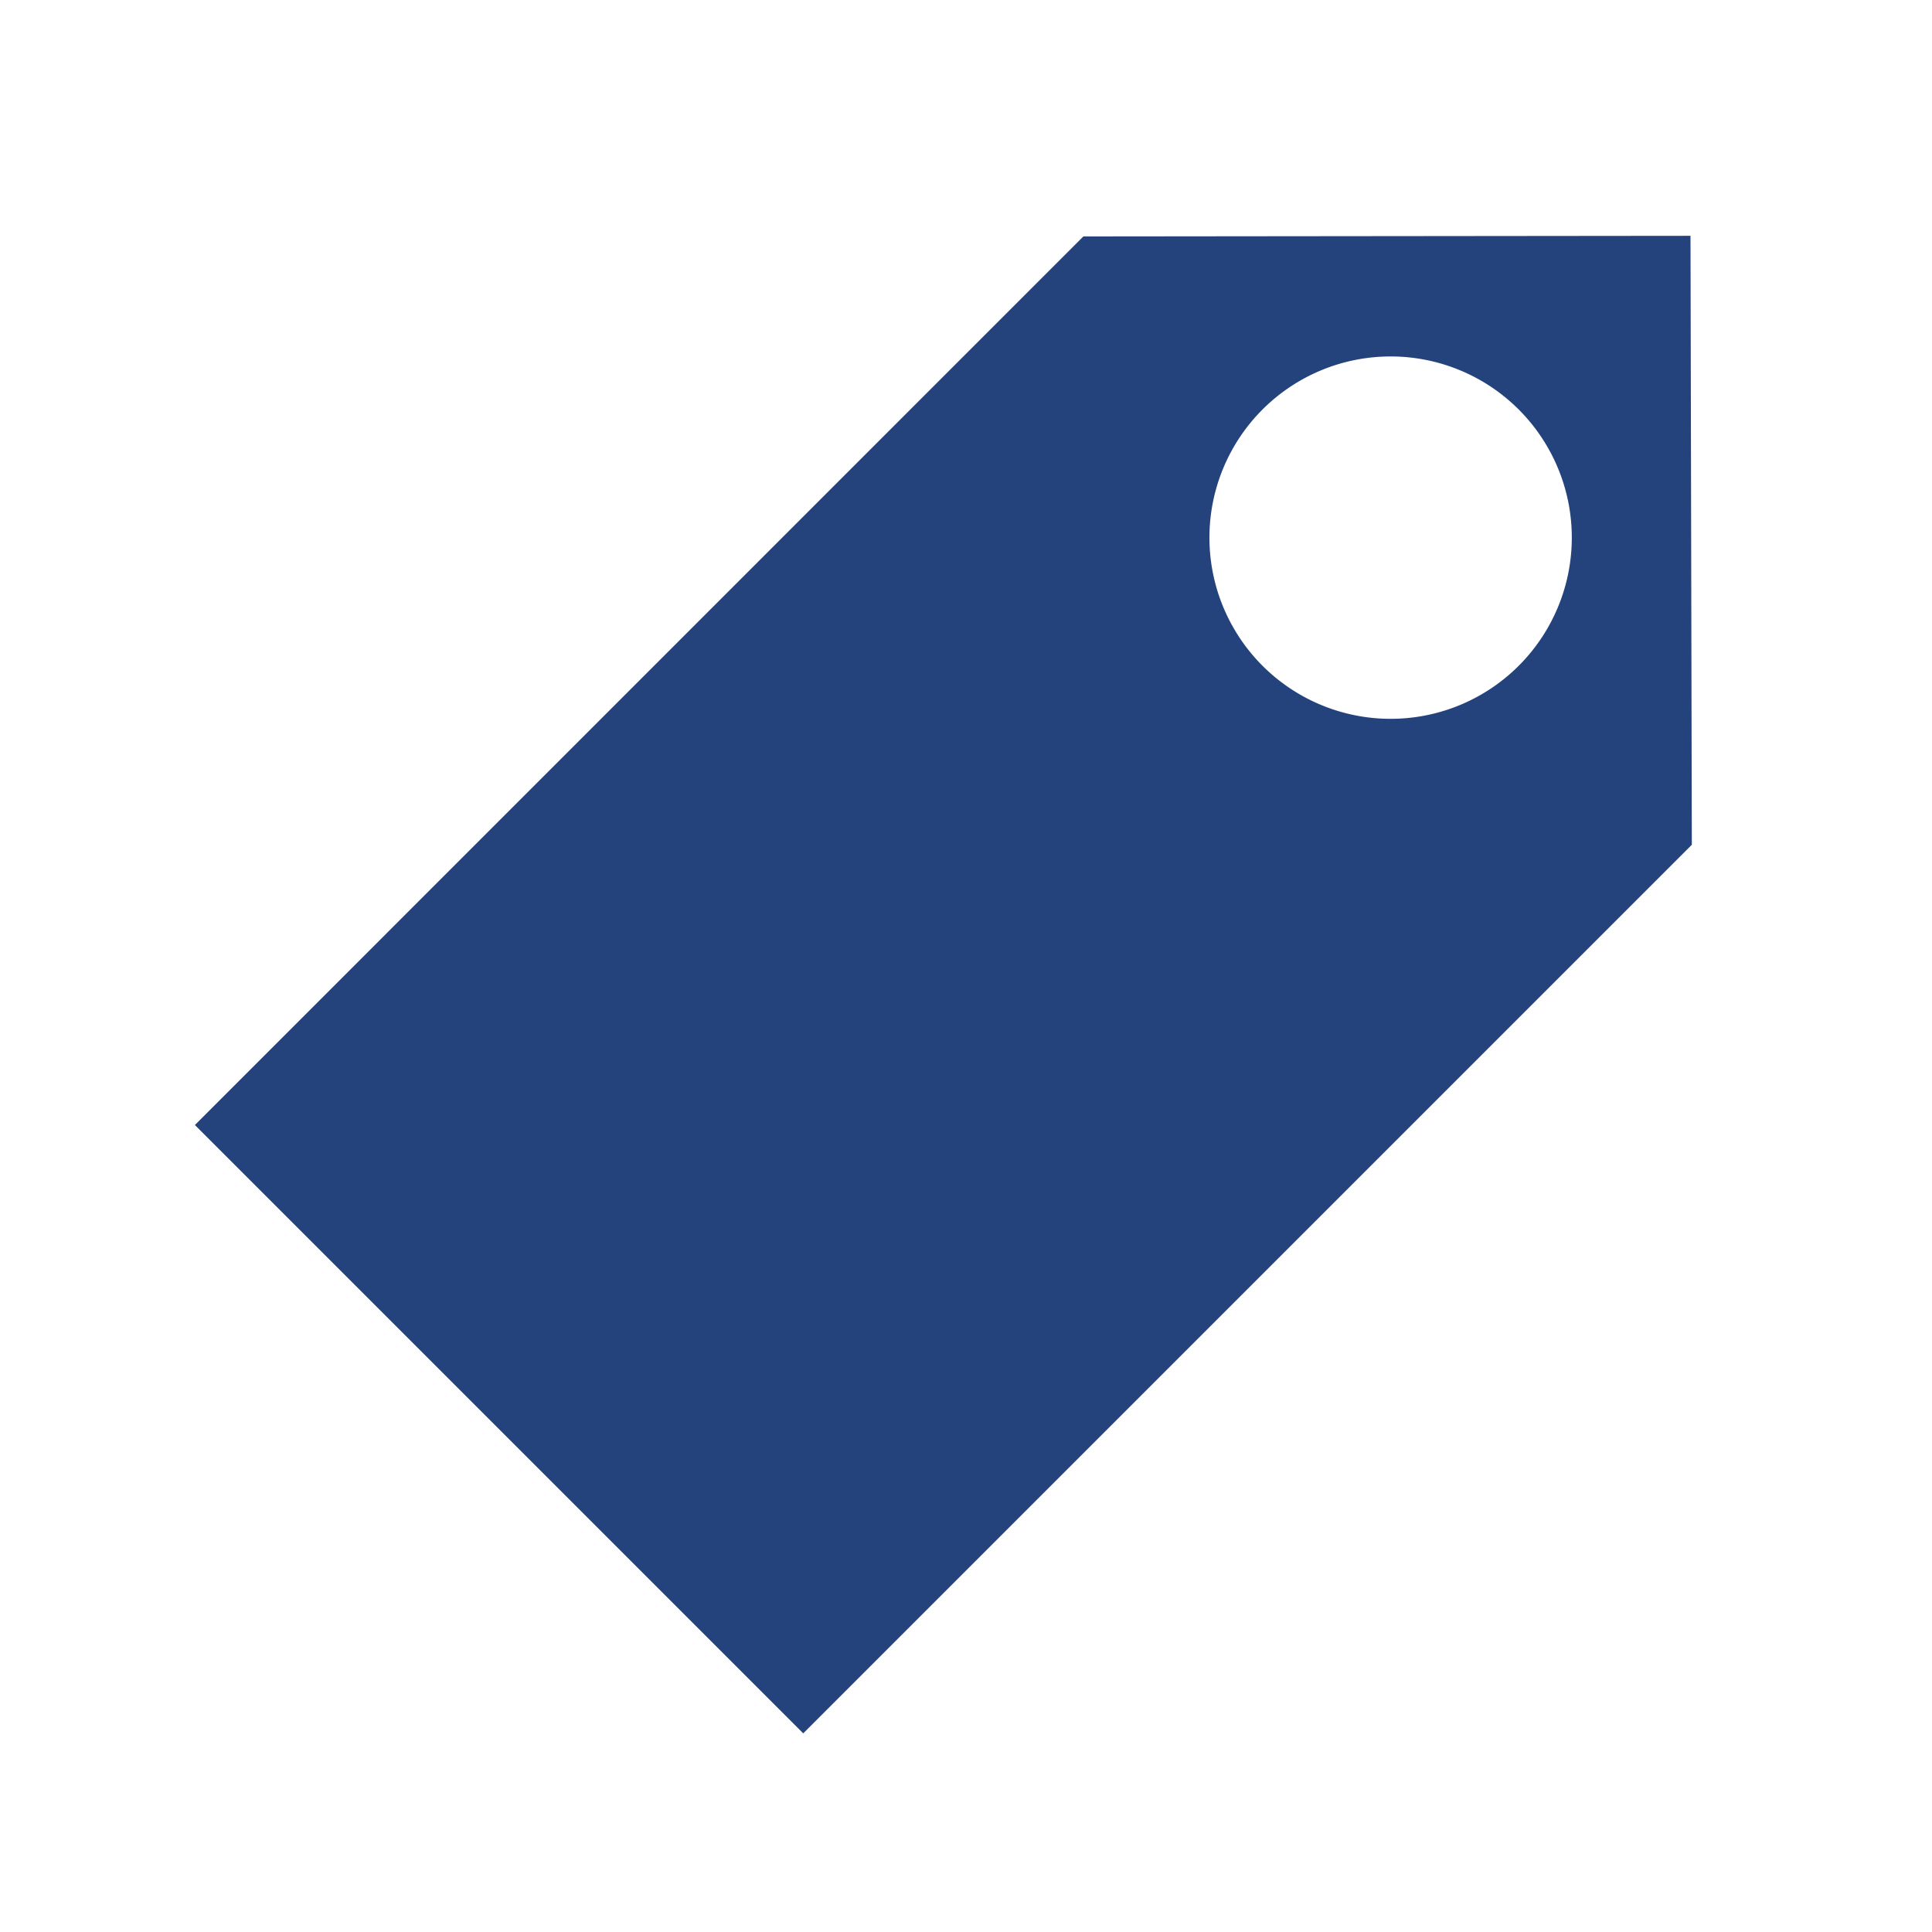 <svg width="16" height="16" xmlns="http://www.w3.org/2000/svg" shape-rendering="geometricPrecision" fill="#24437c"><path d="M14 1.953l-5.028.005-7.358 7.359 5.038 5.038 7.359-7.359L14 1.953zm-2.484 4a1.5 1.5 0 11.001-3.001 1.5 1.5 0 01-.001 3.001z"/></svg>
